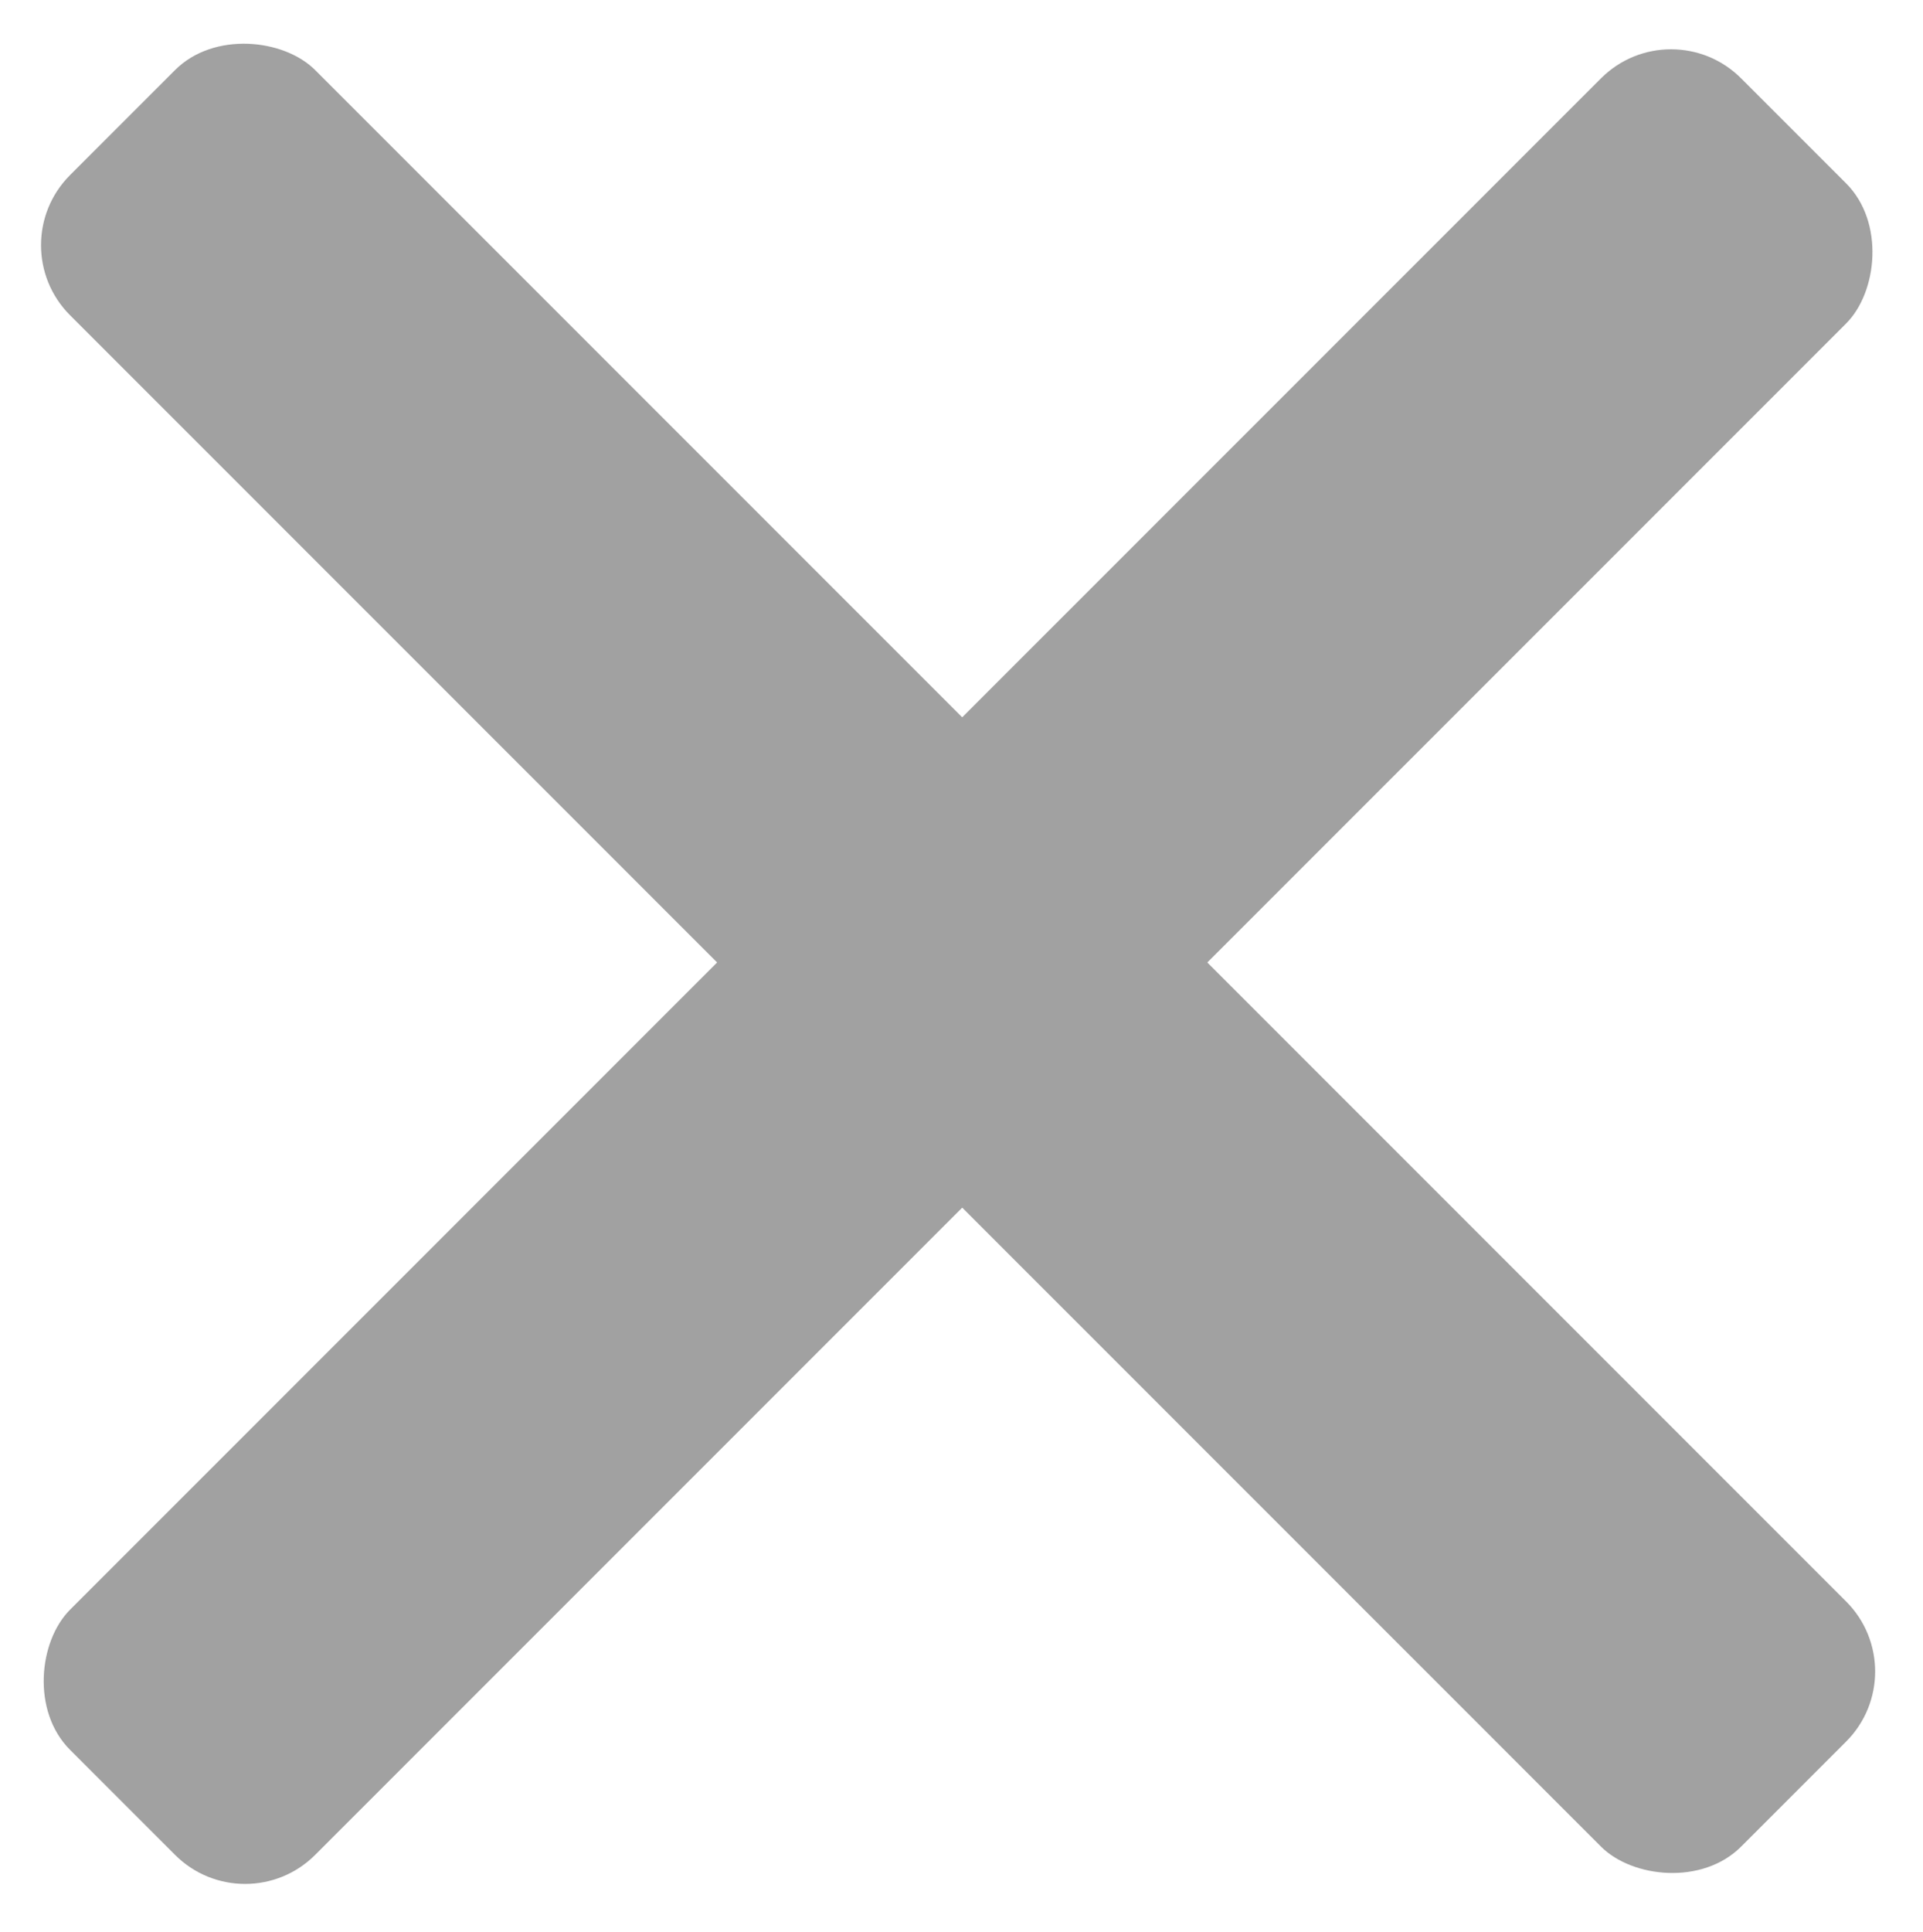 <svg width="233" height="234" viewBox="0 0 233 234" fill="none" xmlns="http://www.w3.org/2000/svg">
<rect x="29.698" y="233.172" width="42" height="286.341" rx="12" transform="rotate(-135 29.698 233.172)" fill="#A1A1A1"/>
<rect y="29.698" width="42" height="286.341" rx="12" transform="rotate(-45 0 29.698)" fill="#A1A1A1"/>
</svg>

